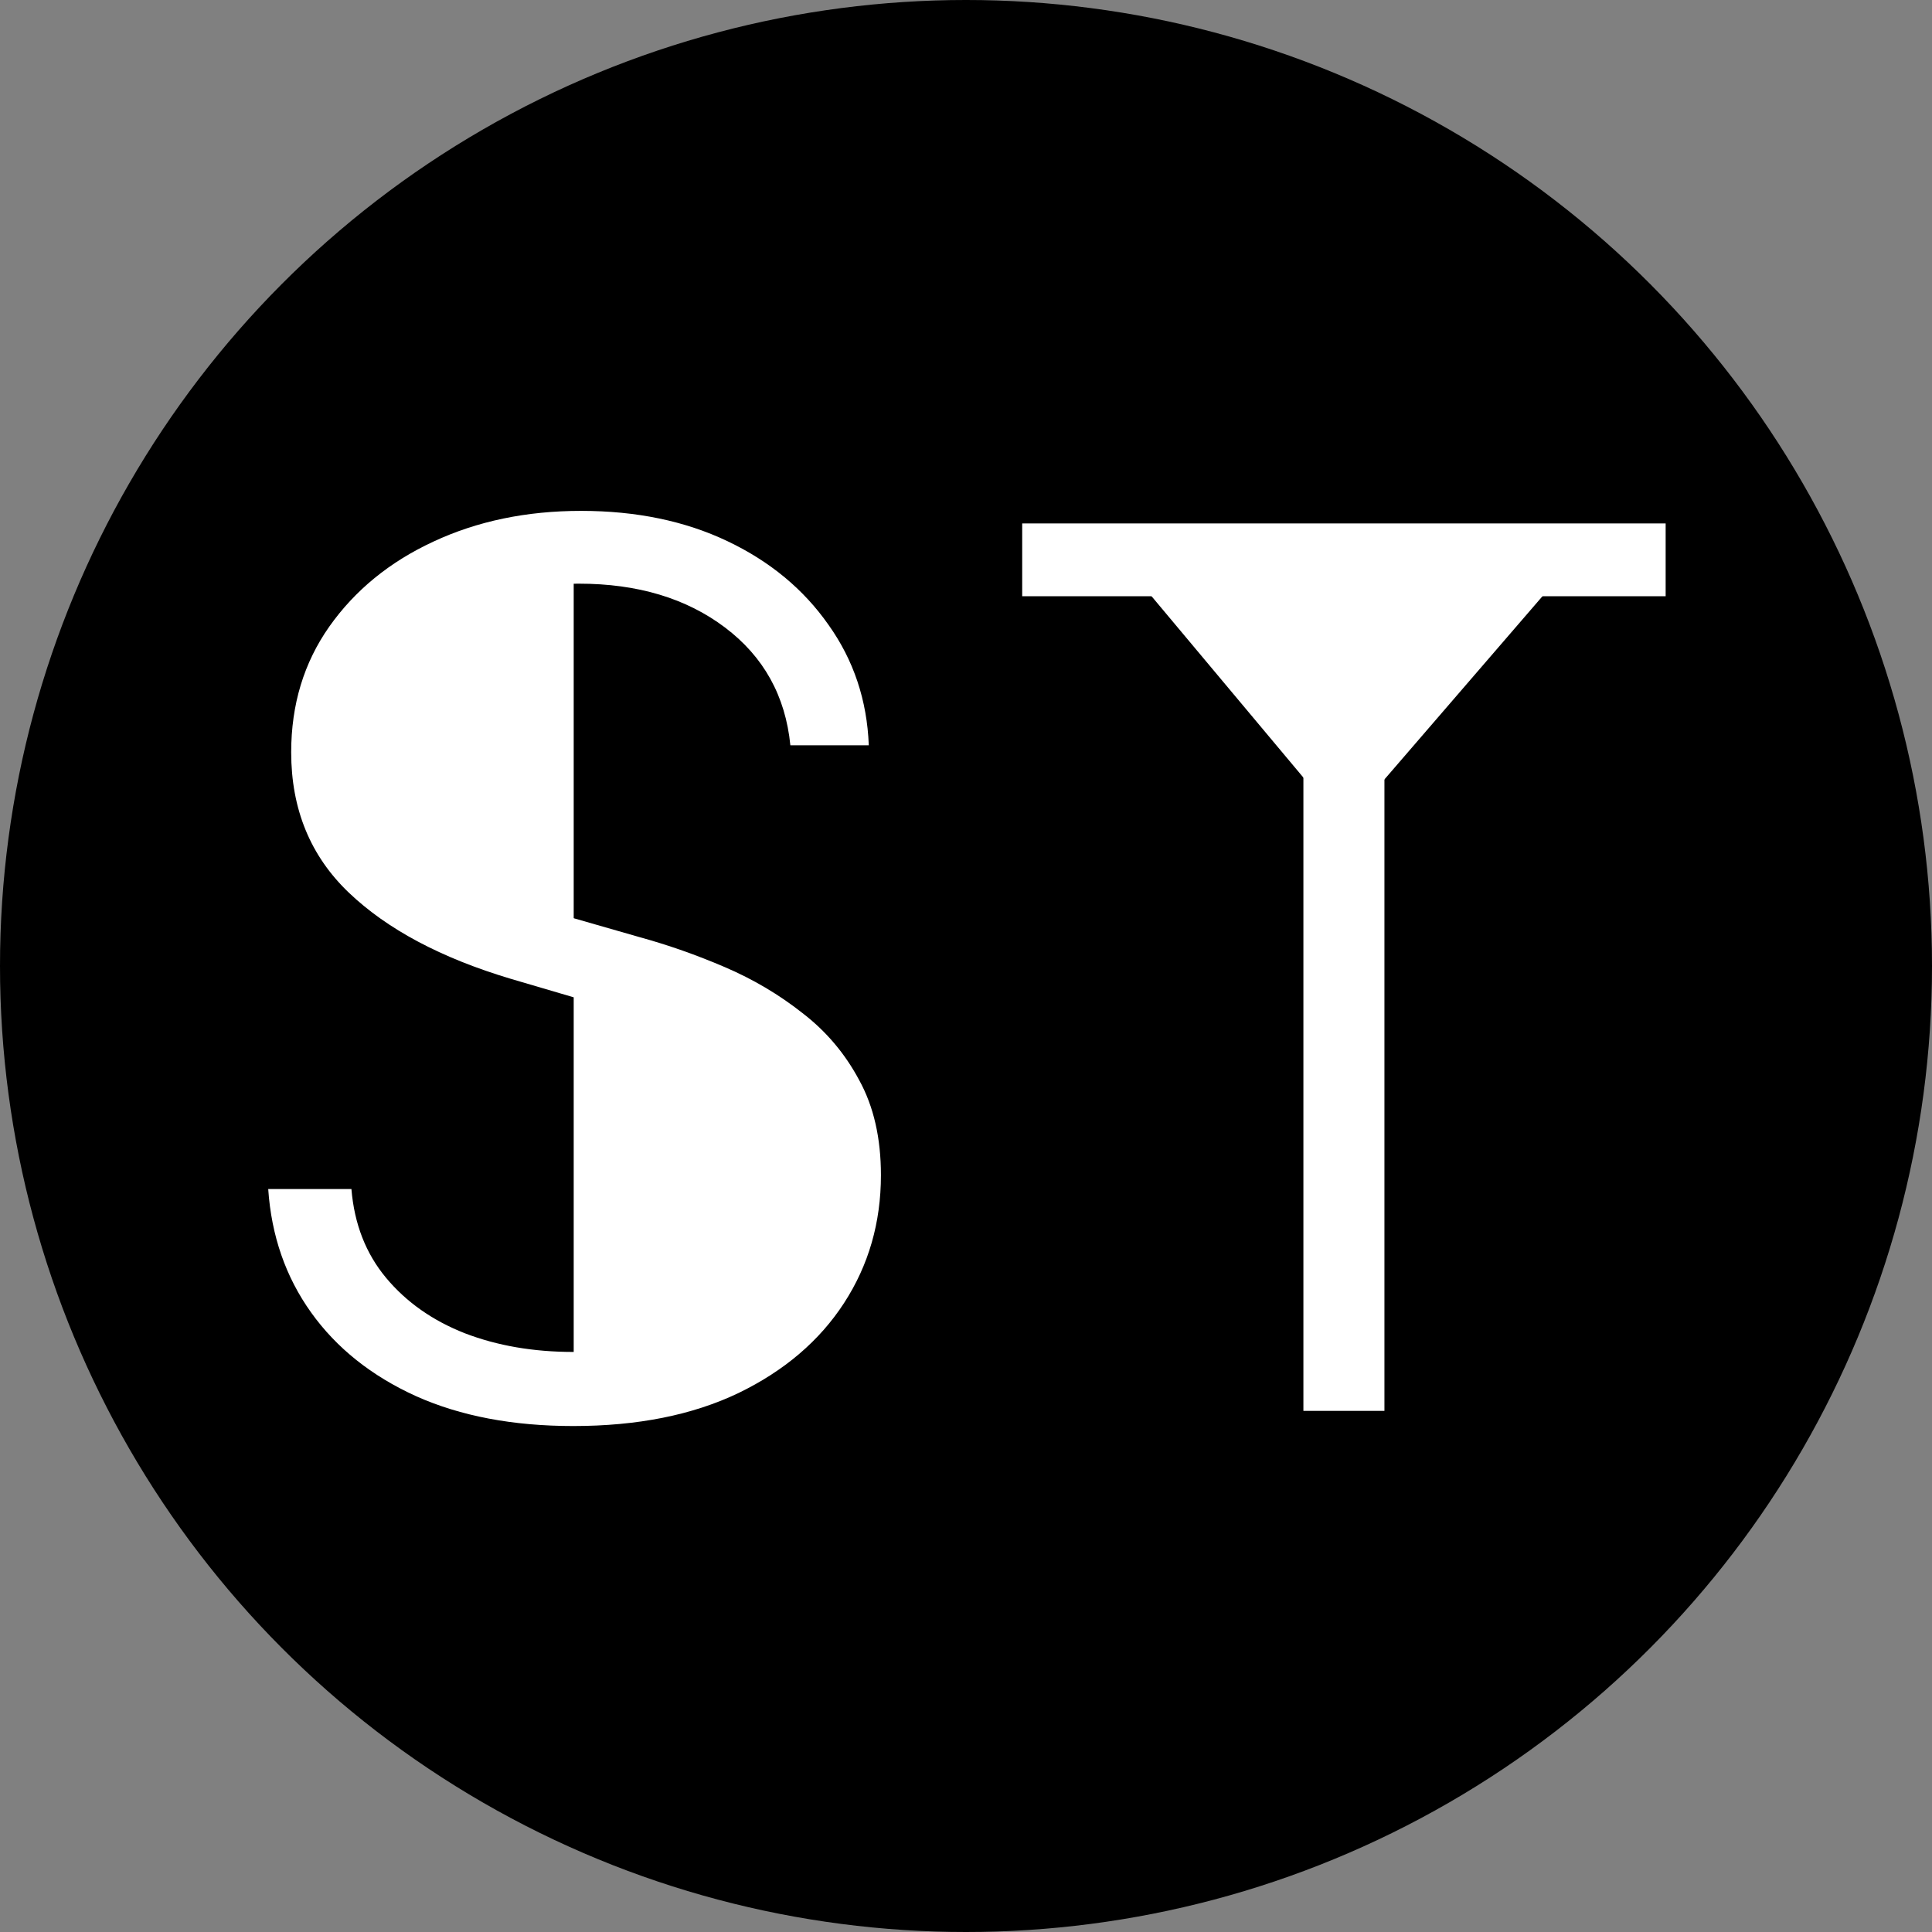 <svg width="152" height="152" viewBox="0 0 152 152" fill="none" xmlns="http://www.w3.org/2000/svg">
<rect x="0" y="0" width="152" height="152" fill="#808080" stroke="none"/>
<circle cx="76" cy="76" r="76" fill="black"/>
<path d="M25.136 55.909C28.136 40.409 45.136 41.409 45.136 41.409V75.909C45.136 75.909 67.713 79.909 64.636 95.909C62.136 108.909 45.136 111.409 45.136 111.409V75.909C45.136 75.909 22.136 71.409 25.136 55.909Z" fill="white"/>
<path d="M105.746 65L89 45H123L105.746 65Z" fill="white"/>
<path d="M62.182 58.636C61.795 54.75 60.08 51.659 57.034 49.364C53.989 47.068 50.159 45.92 45.545 45.92C42.295 45.92 39.432 46.477 36.955 47.591C34.5 48.705 32.568 50.25 31.159 52.227C29.773 54.182 29.079 56.409 29.079 58.909C29.079 60.75 29.477 62.364 30.273 63.75C31.068 65.136 32.136 66.329 33.477 67.329C34.841 68.307 36.341 69.148 37.977 69.852C39.636 70.557 41.307 71.148 42.989 71.625L50.352 73.739C52.58 74.352 54.807 75.136 57.034 76.091C59.261 77.046 61.295 78.25 63.136 79.704C65 81.136 66.489 82.898 67.602 84.989C68.739 87.057 69.307 89.546 69.307 92.454C69.307 96.182 68.341 99.534 66.409 102.511C64.477 105.489 61.705 107.852 58.091 109.602C54.477 111.33 50.148 112.193 45.102 112.193C40.352 112.193 36.227 111.409 32.727 109.841C29.227 108.25 26.477 106.057 24.477 103.261C22.477 100.466 21.352 97.227 21.102 93.546H27.648C27.875 96.296 28.784 98.625 30.375 100.534C31.966 102.443 34.034 103.898 36.58 104.898C39.125 105.875 41.966 106.364 45.102 106.364C48.58 106.364 51.67 105.784 54.375 104.625C57.102 103.443 59.239 101.807 60.784 99.716C62.352 97.602 63.136 95.148 63.136 92.352C63.136 89.989 62.523 88.011 61.295 86.421C60.068 84.807 58.352 83.454 56.148 82.364C53.966 81.273 51.432 80.307 48.545 79.466L40.193 77.011C34.716 75.375 30.466 73.114 27.443 70.227C24.421 67.341 22.909 63.659 22.909 59.182C22.909 55.432 23.909 52.136 25.909 49.295C27.932 46.432 30.659 44.205 34.091 42.614C37.545 41 41.42 40.193 45.716 40.193C50.057 40.193 53.898 40.989 57.239 42.58C60.58 44.17 63.227 46.364 65.182 49.159C67.159 51.932 68.216 55.091 68.352 58.636H62.182ZM80.421 46.909V41.182H131.045V46.909H108.92V111H102.545V46.909H80.421Z" fill="white"/>
</svg>

